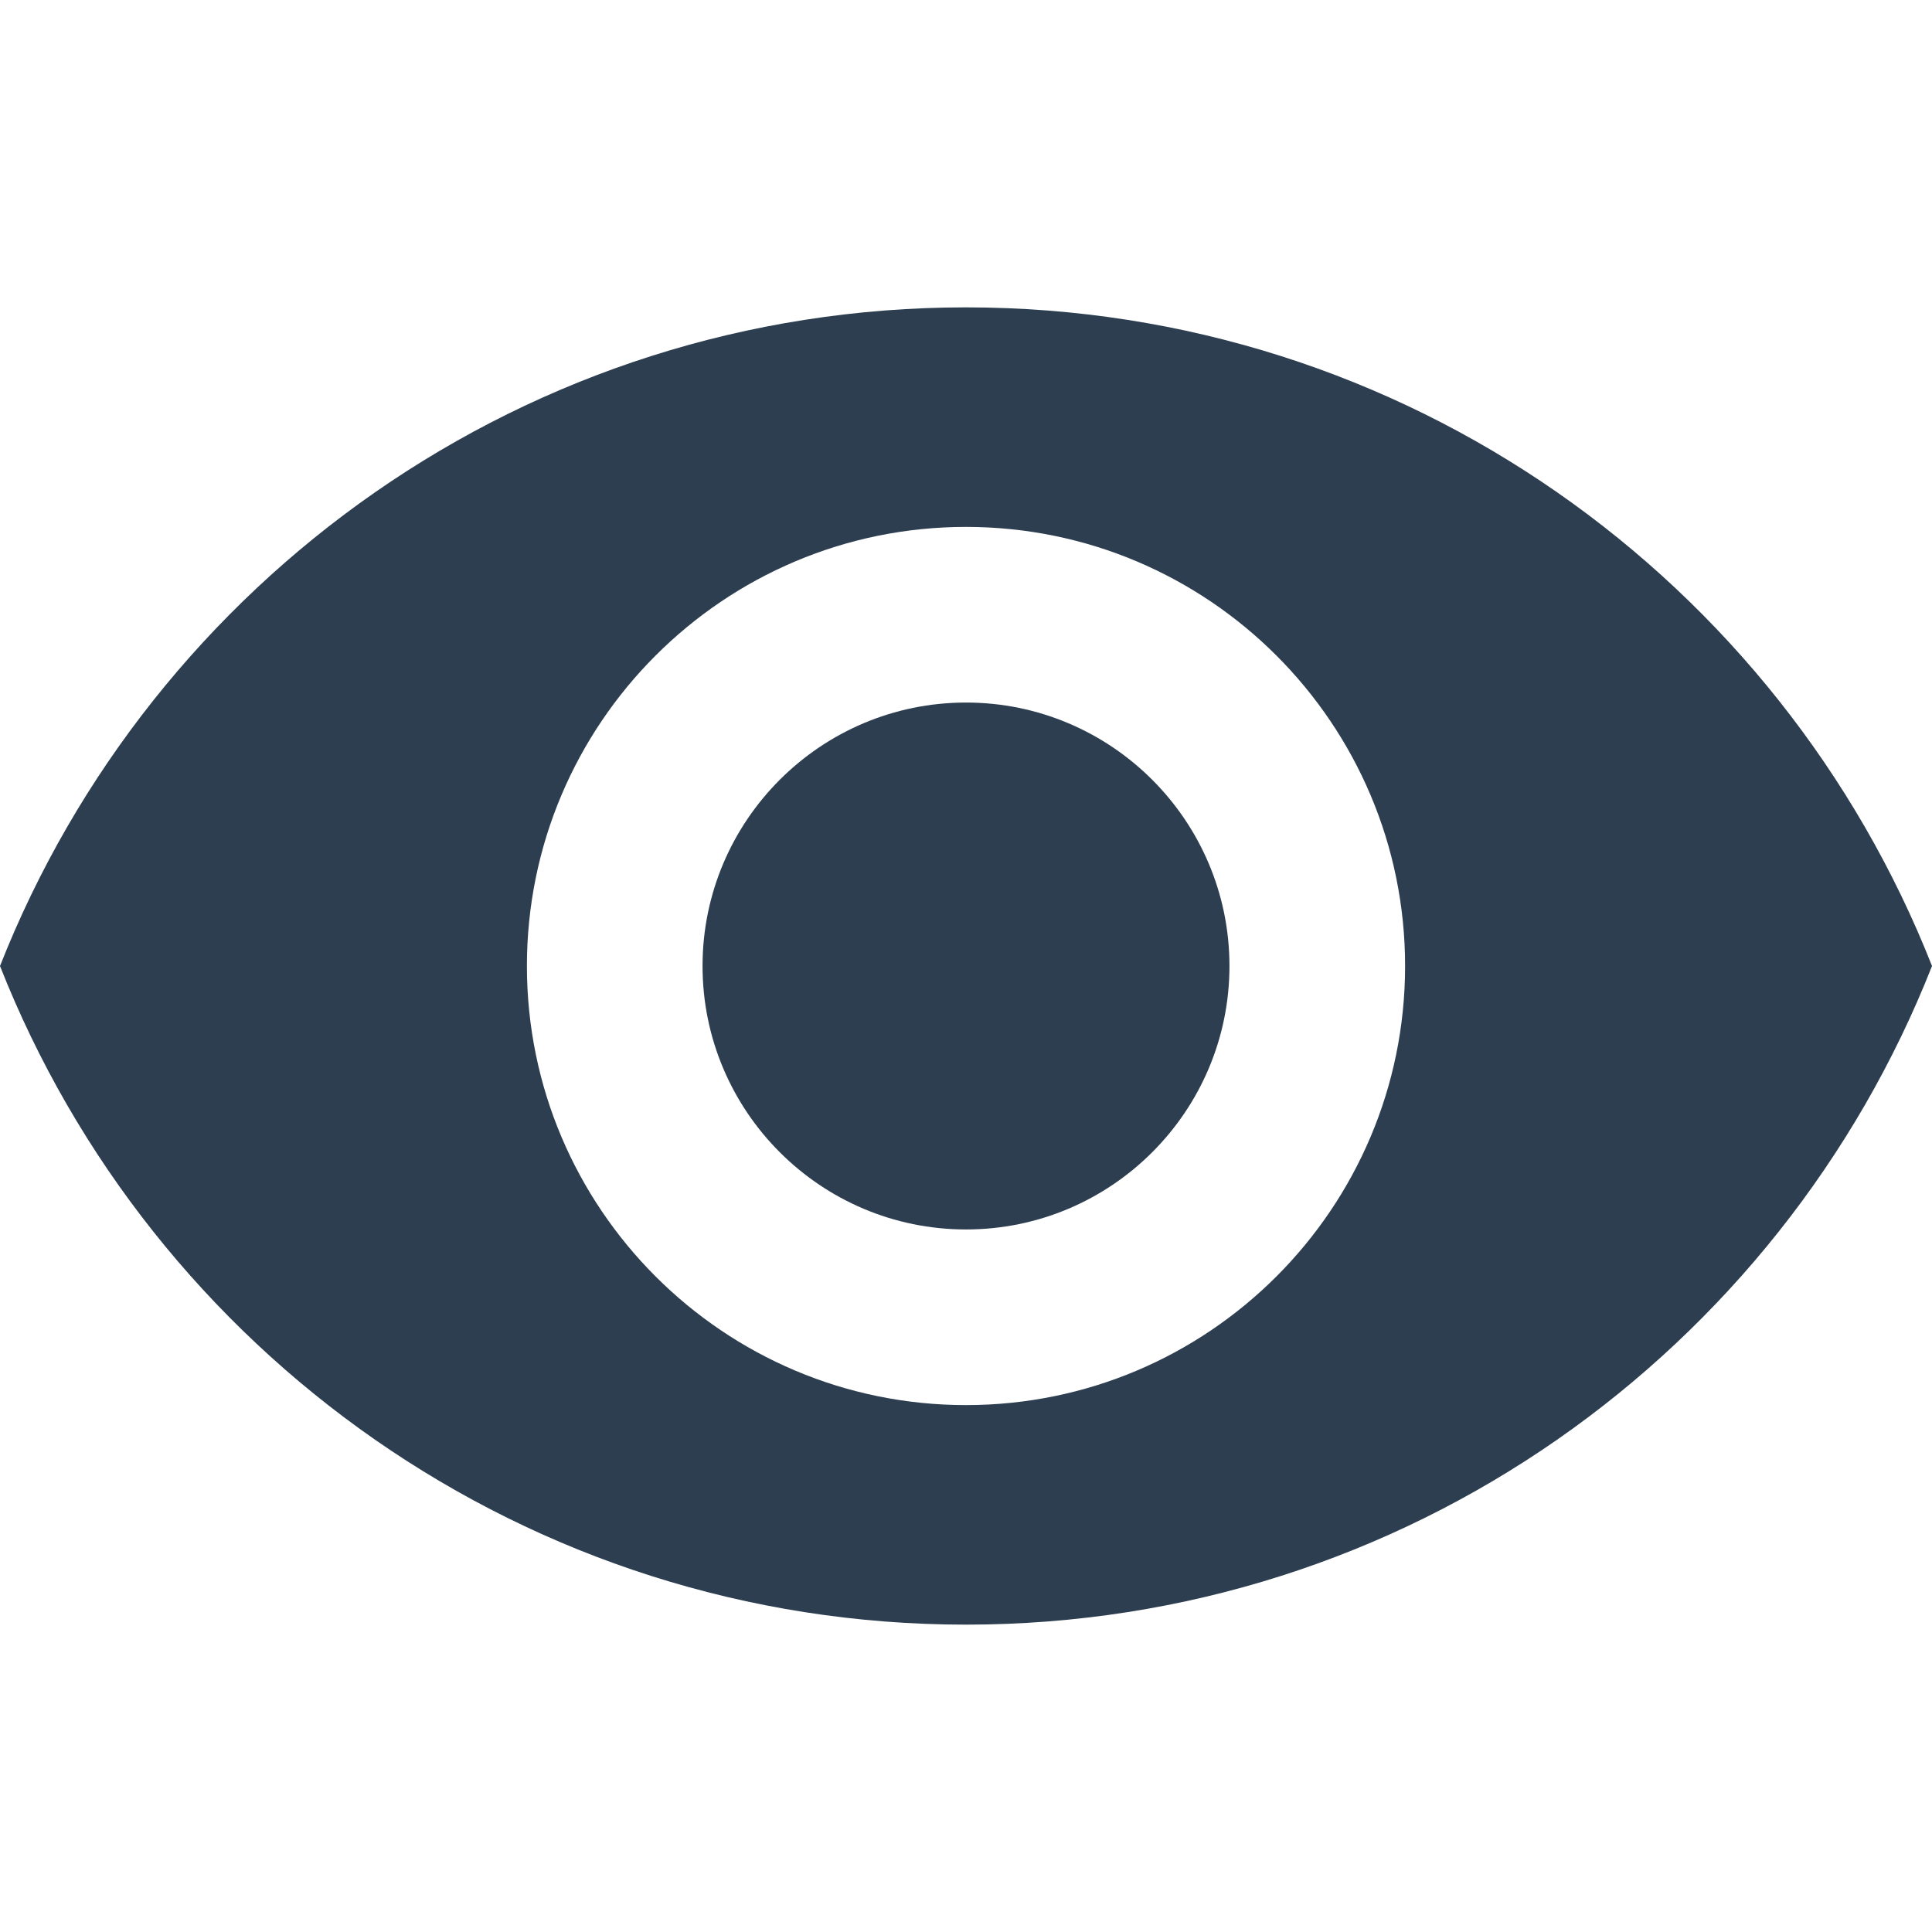 <svg xmlns="http://www.w3.org/2000/svg" viewBox="0 0 469.333 469.333"><g fill="#2c3e50"><path d="M234.667 170.667c-35.307 0-64 28.693-64 64s28.693 64 64 64 64-28.693 64-64-28.694-64-64-64z"/><path d="M234.667 74.667C128 74.667 36.907 141.013 0 234.667c36.907 93.653 128 160 234.667 160 106.773 0 197.76-66.347 234.667-160-36.907-93.654-127.894-160-234.667-160zm0 266.666c-58.88 0-106.667-47.787-106.667-106.667S175.787 128 234.667 128s106.667 47.787 106.667 106.667-47.787 106.666-106.667 106.666z"/></g></svg>